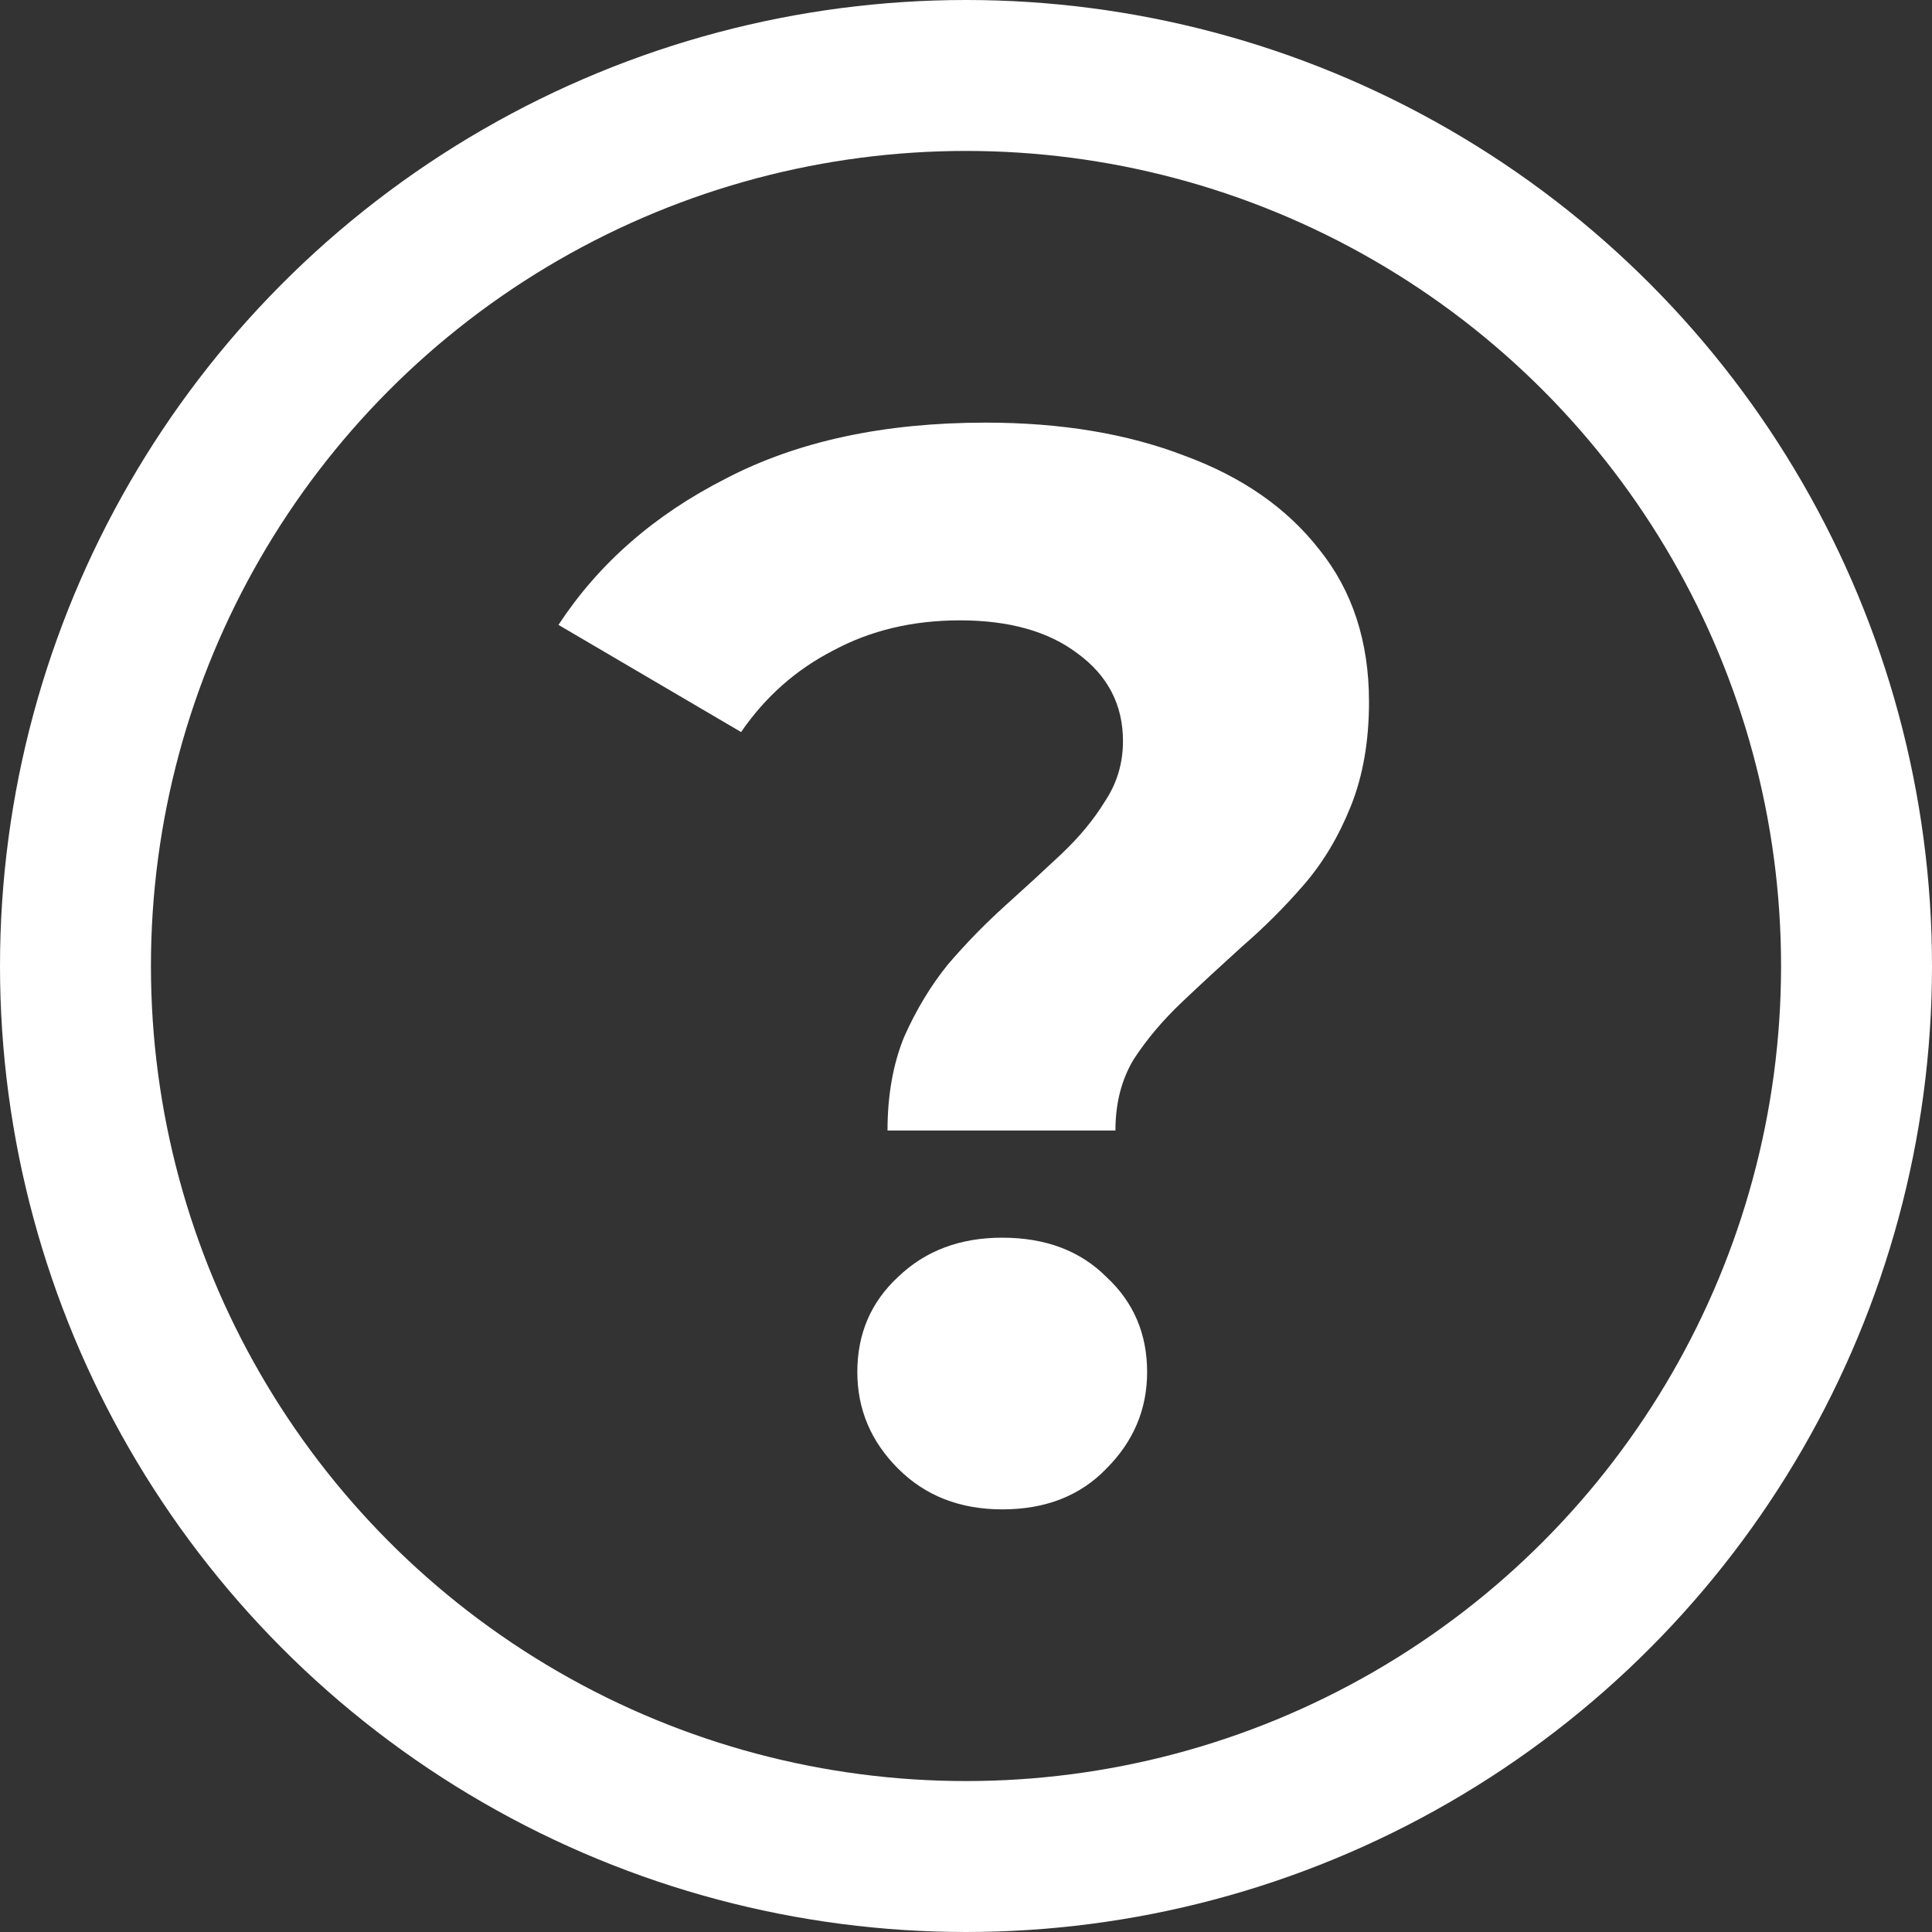 <svg width="128" height="128" viewBox="0 0 128 128" fill="none" xmlns="http://www.w3.org/2000/svg">
<rect x="0" y="0" width="128" height="128" fill="#333333" stroke="none"/>
<circle cx="64" cy="64" r="59" stroke="white" stroke-width="10"/>
<path d="M58.8 74.9C58.8 72.567 59.167 70.5 59.9 68.7C60.7 66.9 61.667 65.3 62.8 63.9C64 62.5 65.267 61.2 66.6 60C67.933 58.8 69.167 57.667 70.3 56.6C71.5 55.467 72.467 54.3 73.2 53.1C74 51.9 74.4 50.567 74.4 49.1C74.4 46.7 73.4 44.767 71.4 43.3C69.467 41.833 66.867 41.1 63.6 41.1C60.467 41.1 57.667 41.767 55.2 43.1C52.733 44.367 50.7 46.167 49.1 48.5L37 41.4C39.667 37.333 43.367 34.1 48.1 31.7C52.833 29.233 58.567 28 65.3 28C70.3 28 74.7 28.733 78.5 30.2C82.3 31.6 85.267 33.667 87.4 36.4C89.6 39.133 90.7 42.5 90.7 46.5C90.7 49.1 90.3 51.4 89.5 53.4C88.7 55.4 87.667 57.133 86.4 58.6C85.133 60.067 83.767 61.433 82.3 62.7C80.9 63.967 79.567 65.2 78.3 66.4C77.033 67.6 75.967 68.867 75.1 70.2C74.3 71.533 73.9 73.1 73.9 74.9H58.8ZM66.4 100C63.6 100 61.3 99.1 59.5 97.3C57.7 95.5 56.8 93.367 56.8 90.9C56.8 88.367 57.7 86.267 59.5 84.6C61.3 82.867 63.6 82 66.4 82C69.267 82 71.567 82.867 73.3 84.6C75.1 86.267 76 88.367 76 90.9C76 93.367 75.1 95.5 73.3 97.3C71.567 99.1 69.267 100 66.4 100Z" fill="white"/>
</svg>
